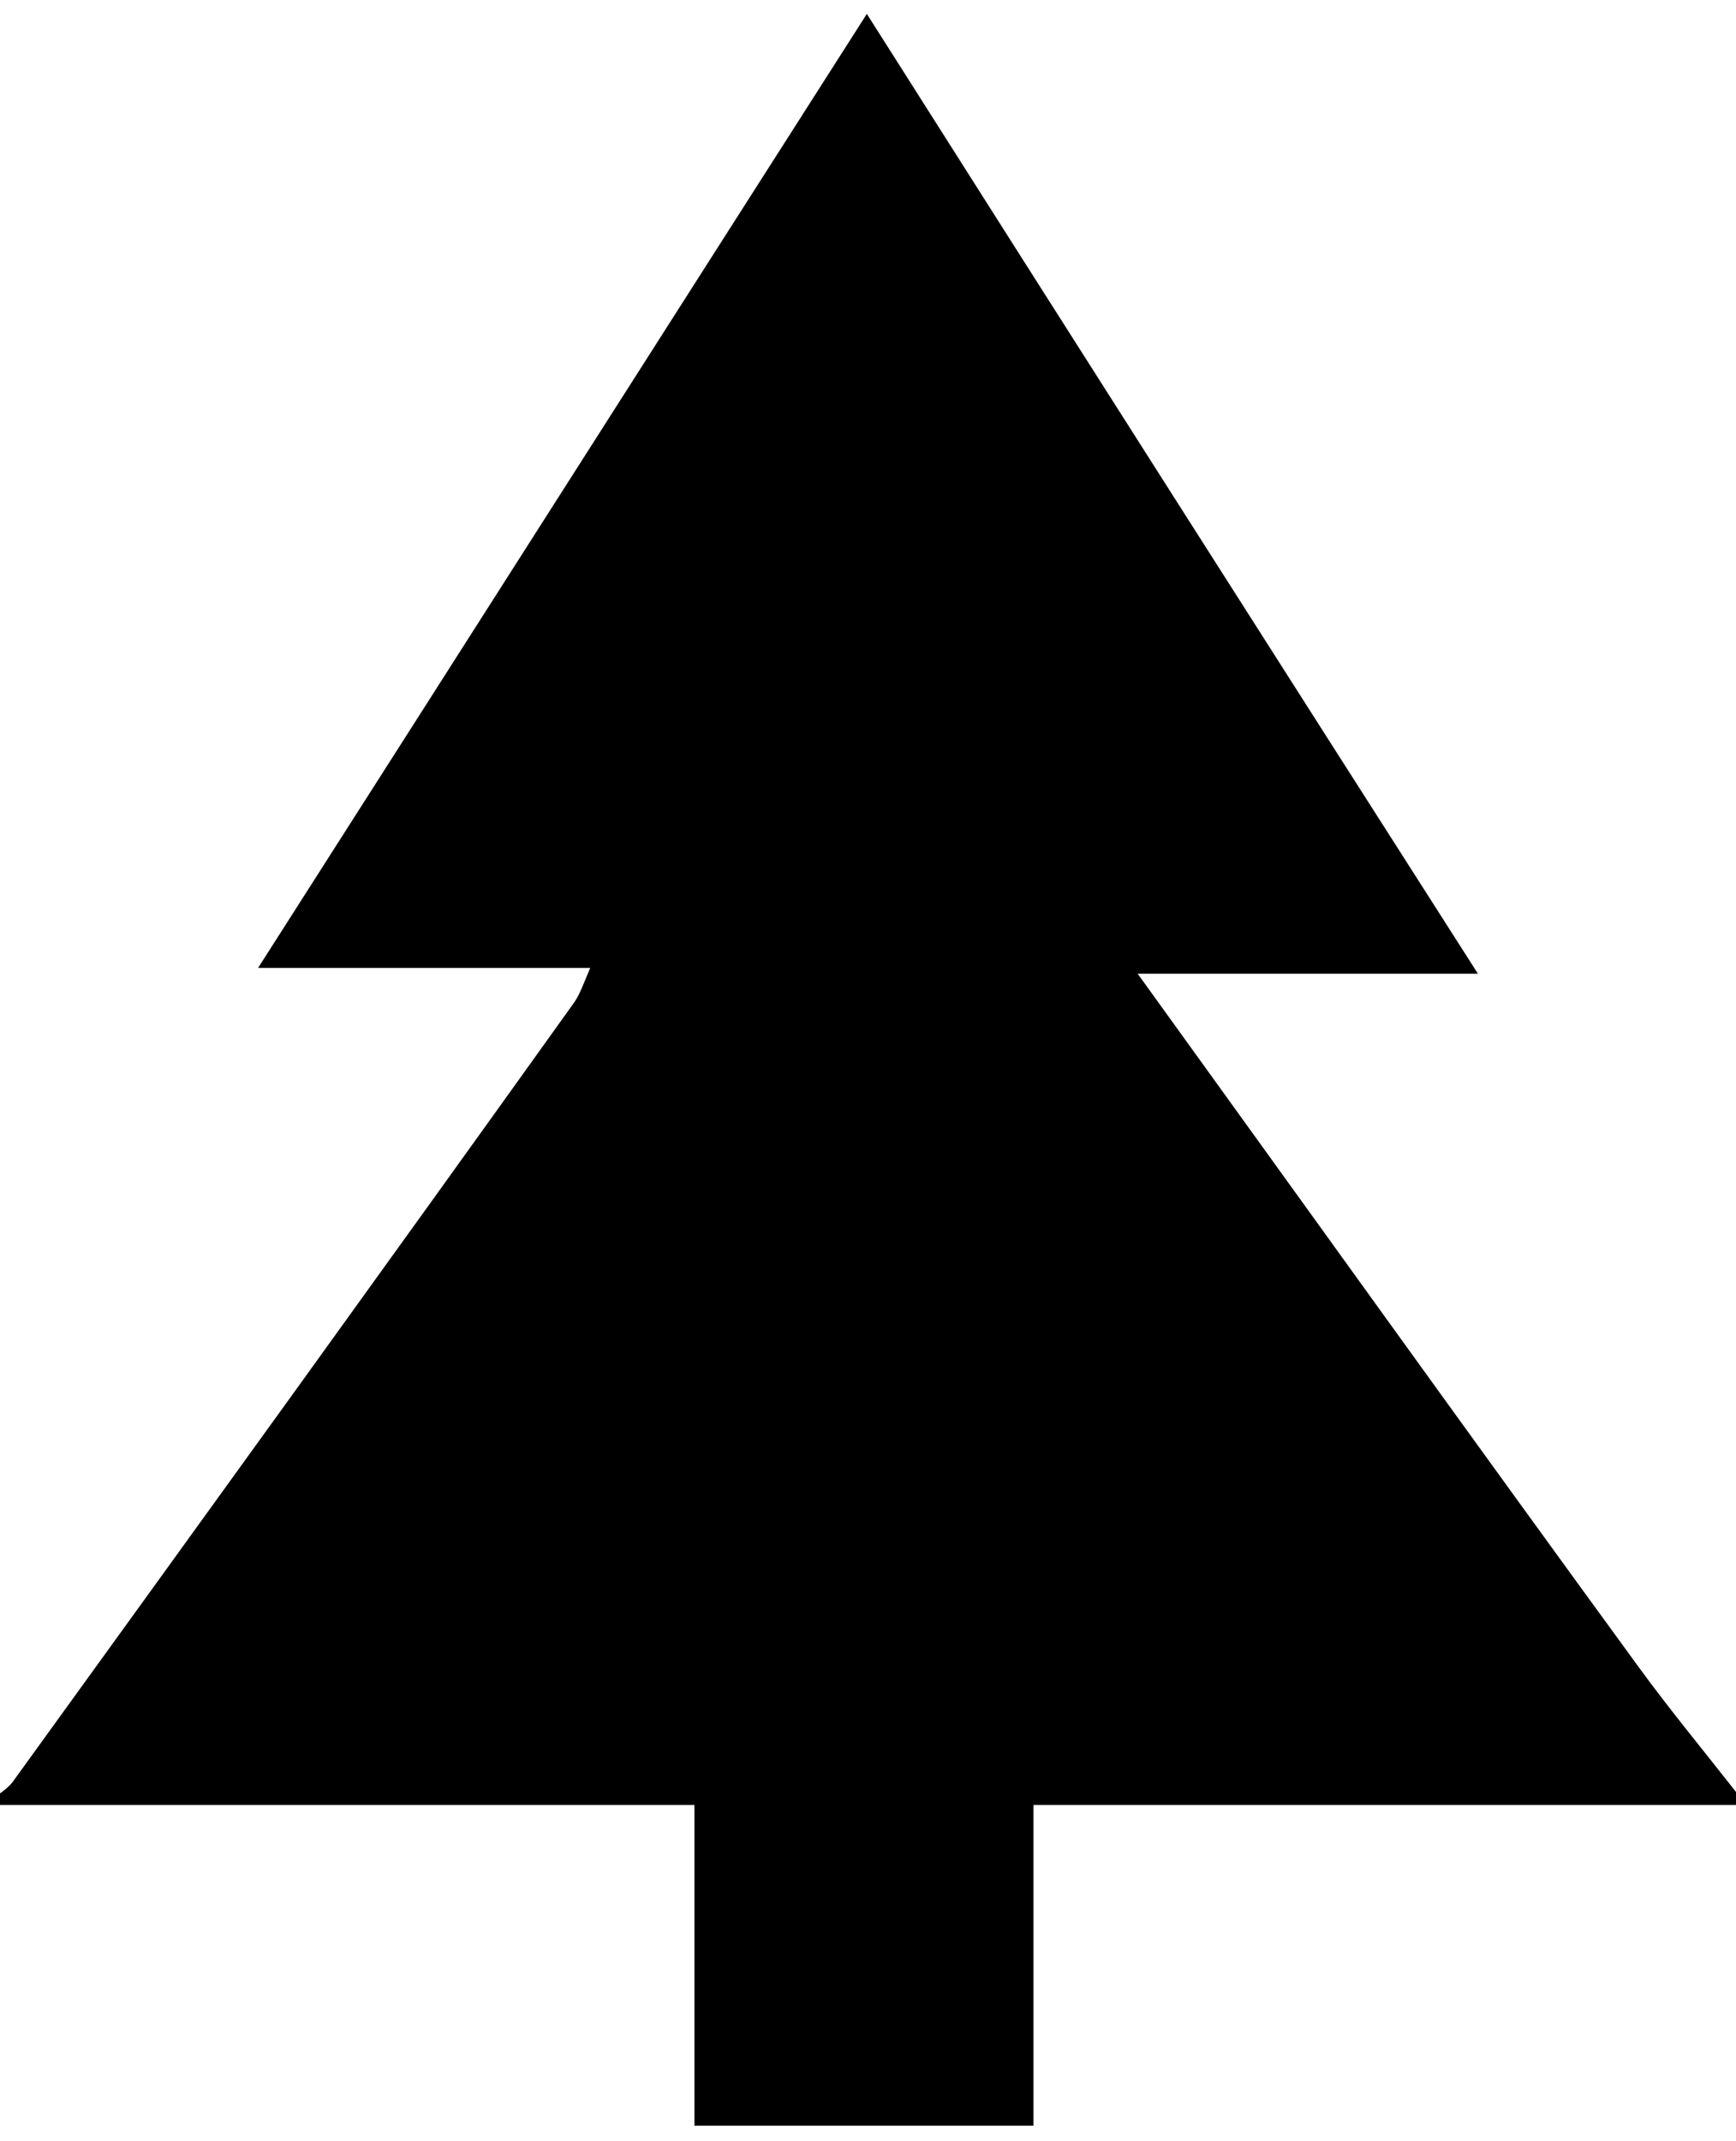 <svg xmlns="http://www.w3.org/2000/svg" viewBox="0 0 150 184.9"><path d="M0 155.9v-1c.4-.3.8-.6 1.1-1 16.2-22.4 32.4-44.8 48.5-67.3.5-.7.8-1.6 1.4-3H22.3C40 55.9 57.2 28.9 74.9 1.2c17.7 27.9 34.9 54.9 52.8 82.9H98.3c14.8 20.5 29 40.3 43.3 59.9 2.7 3.7 5.6 7.2 8.5 10.9v1H89.3v27.7H60v-27.7H0z"/></svg>